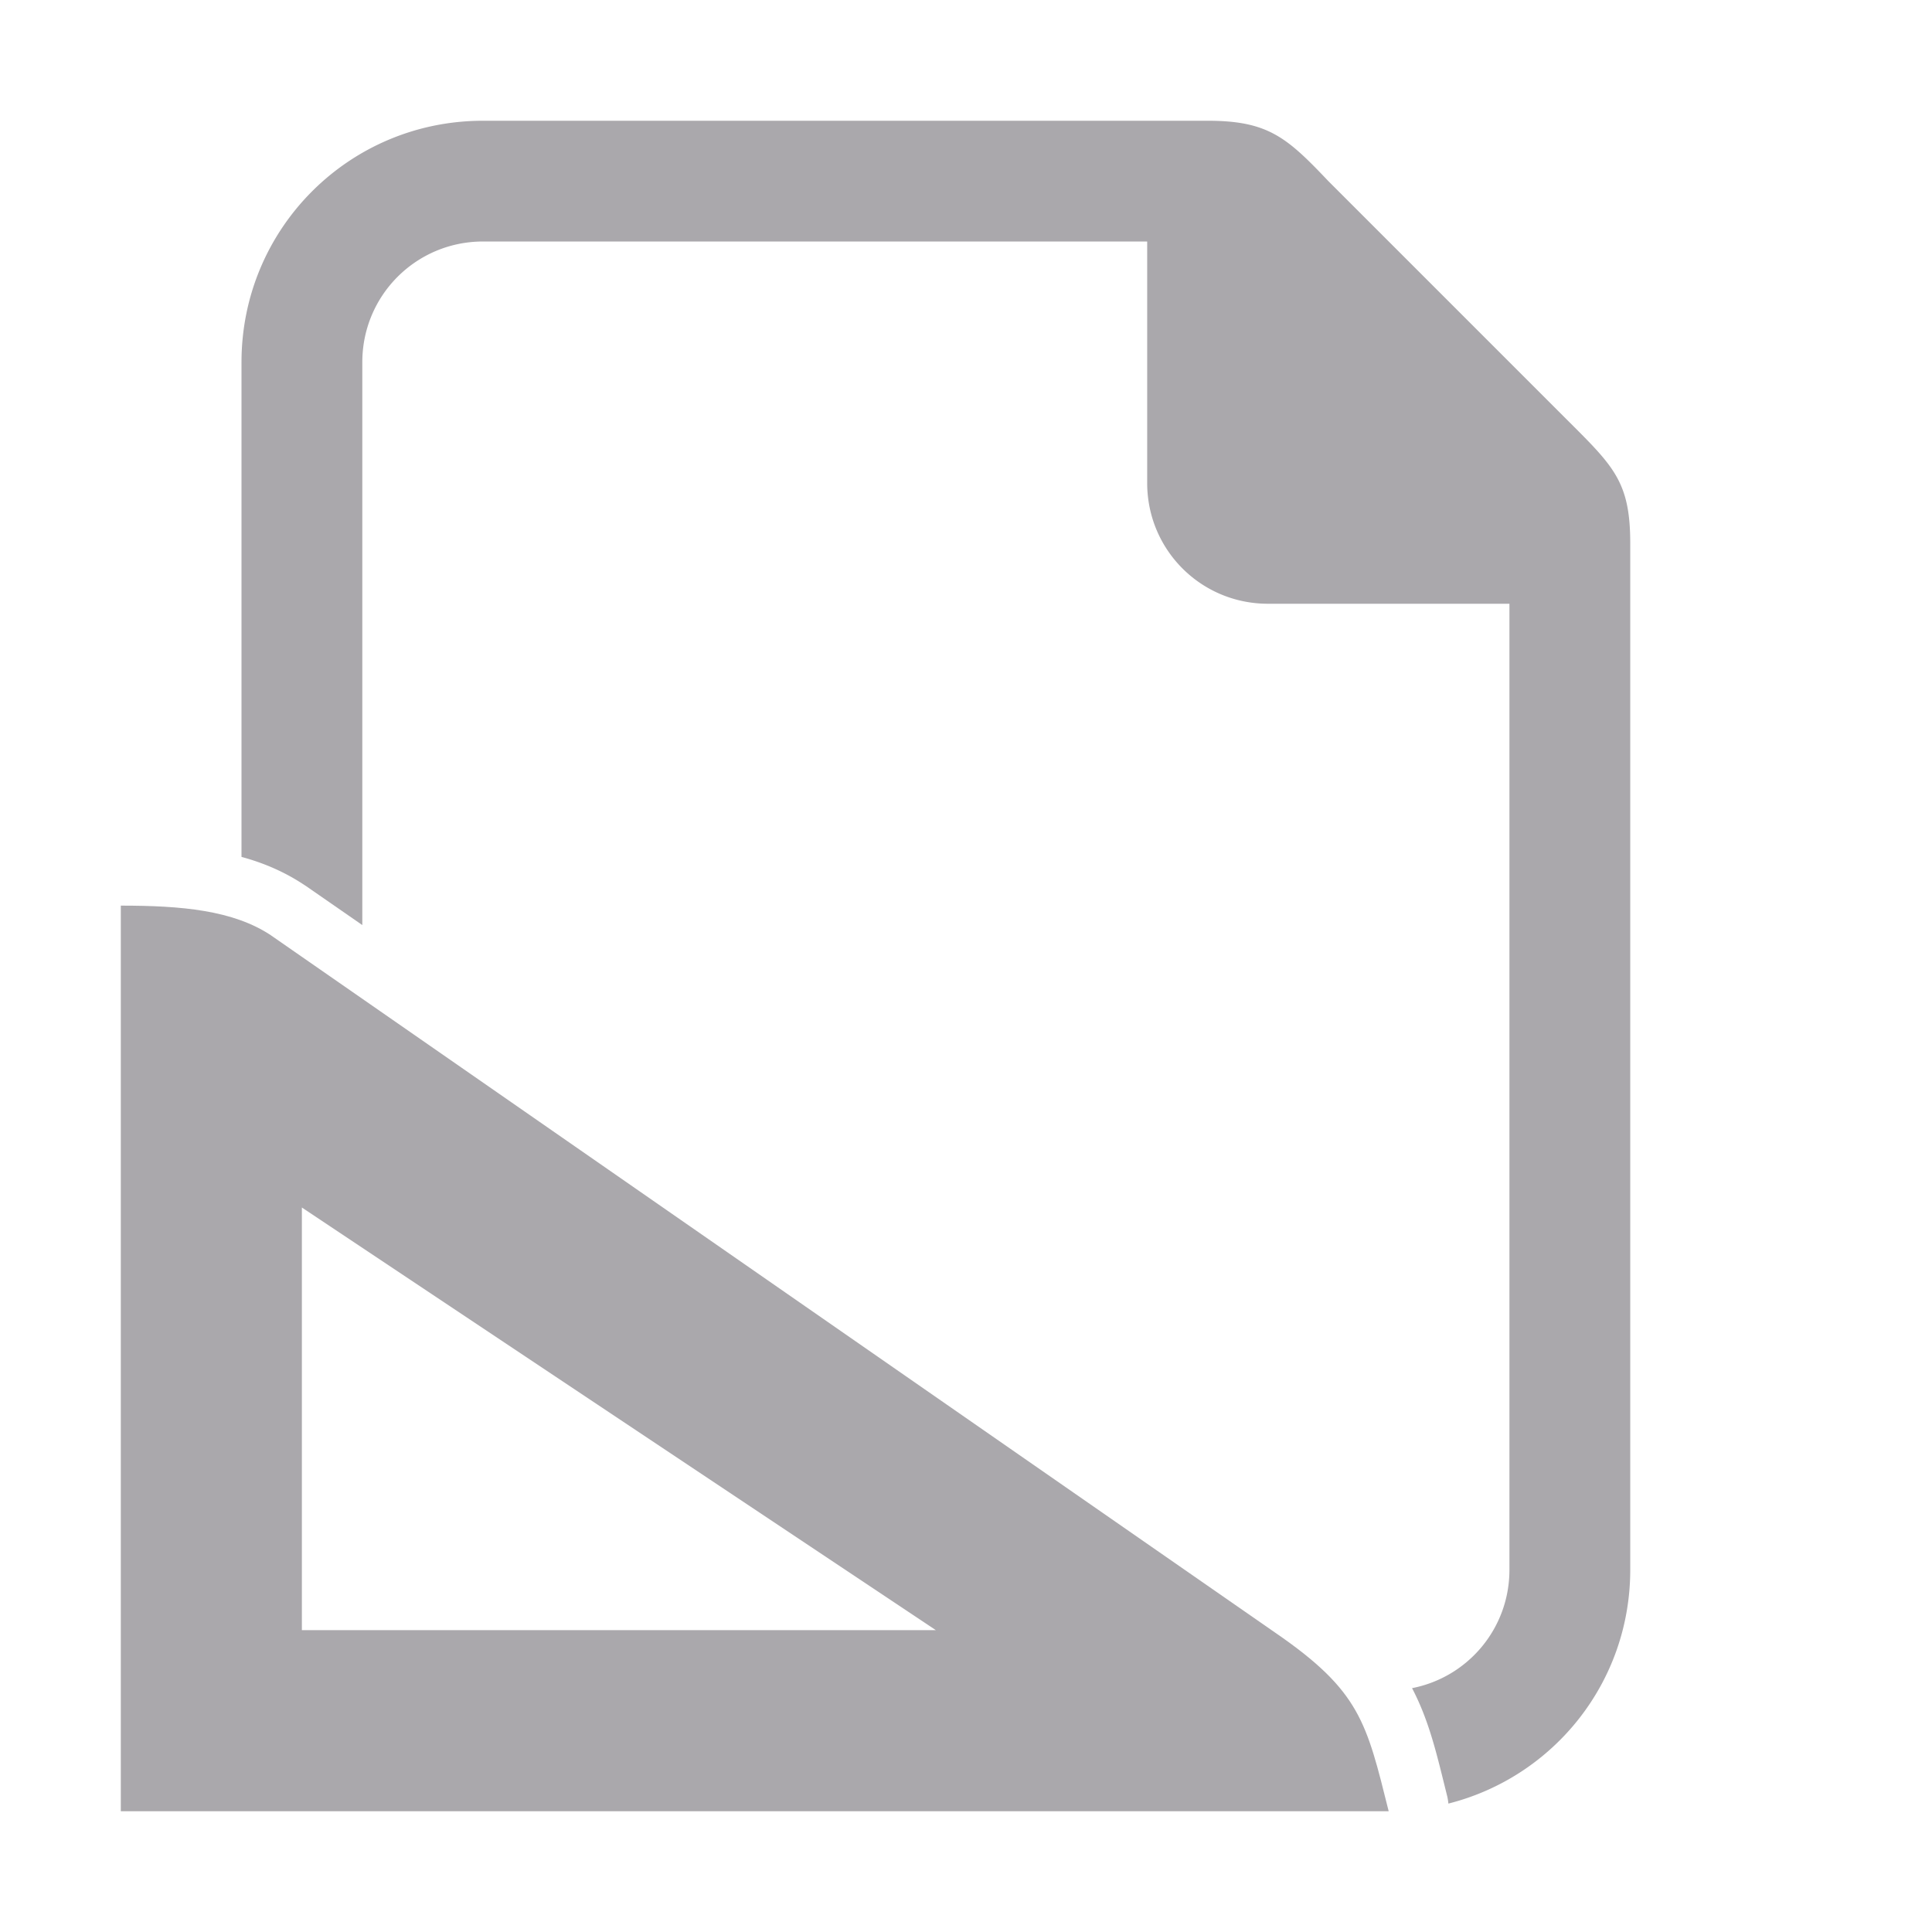 <svg viewBox="0 0 32 32" xmlns="http://www.w3.org/2000/svg"><g fill="#aaa8ac"><path d="m8 2c-2.216 0-4 1.784-4 4v8.193c.361.098.712.245 1.047.469a1 1 0 0 1 .016.01l.938.65v-9.322c0-1.108.892-2 2-2h11v4c0 1.108.892 2 2 2h4v16c0 .976-.692 1.782-1.613 1.961.292.558.414 1.116.584 1.797a1 1 0 0 1 .018.115c1.734-.438 3.012-1.999 3.012-3.873v-17c0-1-.262-1.264-1-2l-4-4c-.689-.726-1-1-2-1z"/><path d="m4.492 15.495 16.628 11.546c1.408.967 1.512 1.483 1.881 2.959h-21v-15c1 0 1.861.074 2.492.495zm.508 4.505v7h10.5z"/></g></svg>